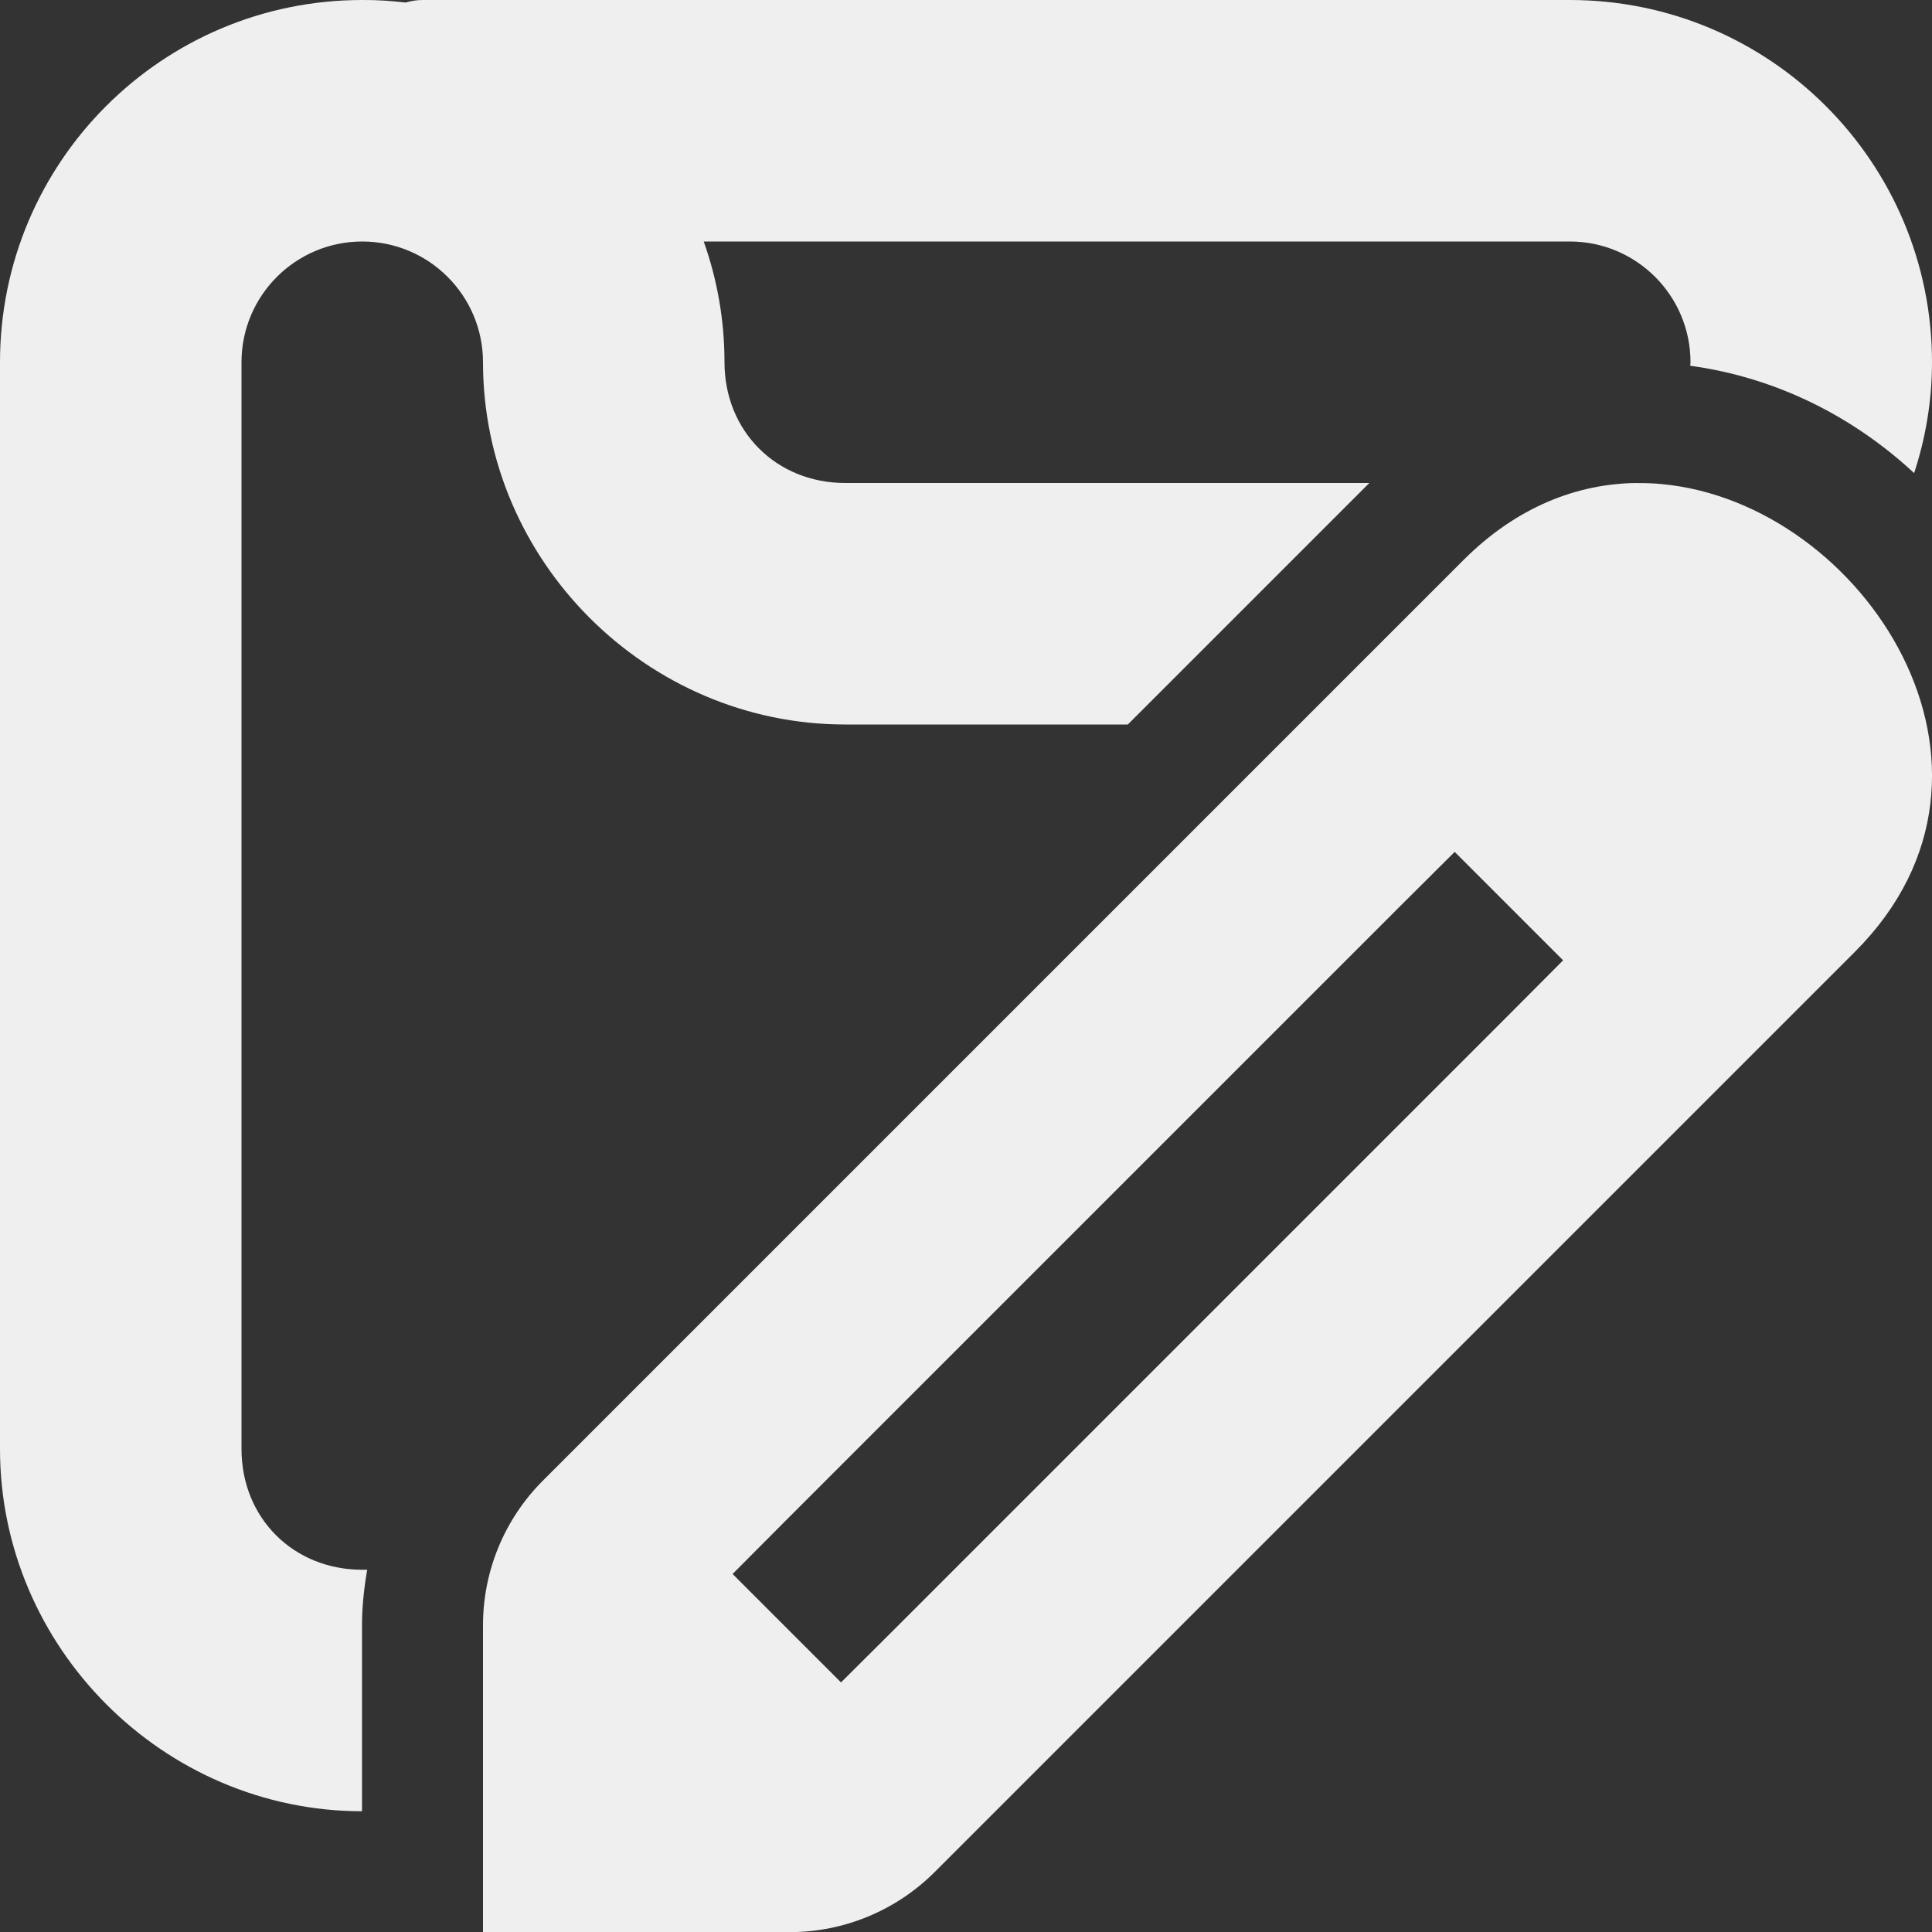 <svg viewBox="0 0 16 16" xmlns="http://www.w3.org/2000/svg"><rect x="0" y="0" width="16" height="16" fill="#333333" stroke="none"/><g fill="#efefef"><path d="m3 0c-1.657 0-3 1.343-3 3v9c0 1.644 1.354 2.999 2.998 3v-1.541c0-.155.017-.308.043-.459h-.041c-.571 0-1-.429-1-1v-9c0-.552.448-1 1-1s1 .448 1 1c0 1.645 1.355 3 3 3h2.34l2-2h-4.34c-.571 0-1-.429-1-1-0-.341-.058-.679-.172-1h7.172c.552 0 1 .448 1 1 0 .01-.002.019-.002.029.715.098 1.35.421 1.854.889.095-.29.148-.598.148-.918 0-1.657-1.343-3-3-3h-9.5c-.049 0-.096.008-.141.021-.119-.014-.239-.022-.359-.021z"/><path d="m13.552 4c-.491.006-.991.197-1.433.639l-7.623 7.623c-.318.318-.496.748-.496 1.198v2.541h2.541c.449-0.0.88-.179 1.198-.496l7.623-7.623c1.515-1.515.07-3.718-1.6-3.873-.07-.007-.14-.009-.21-.008zm-1.505 3.055.898.898-.448.45-5.082 5.082-.45.448-.898-.898.448-.45 5.082-5.082z" stroke-width="1"/></g></svg>